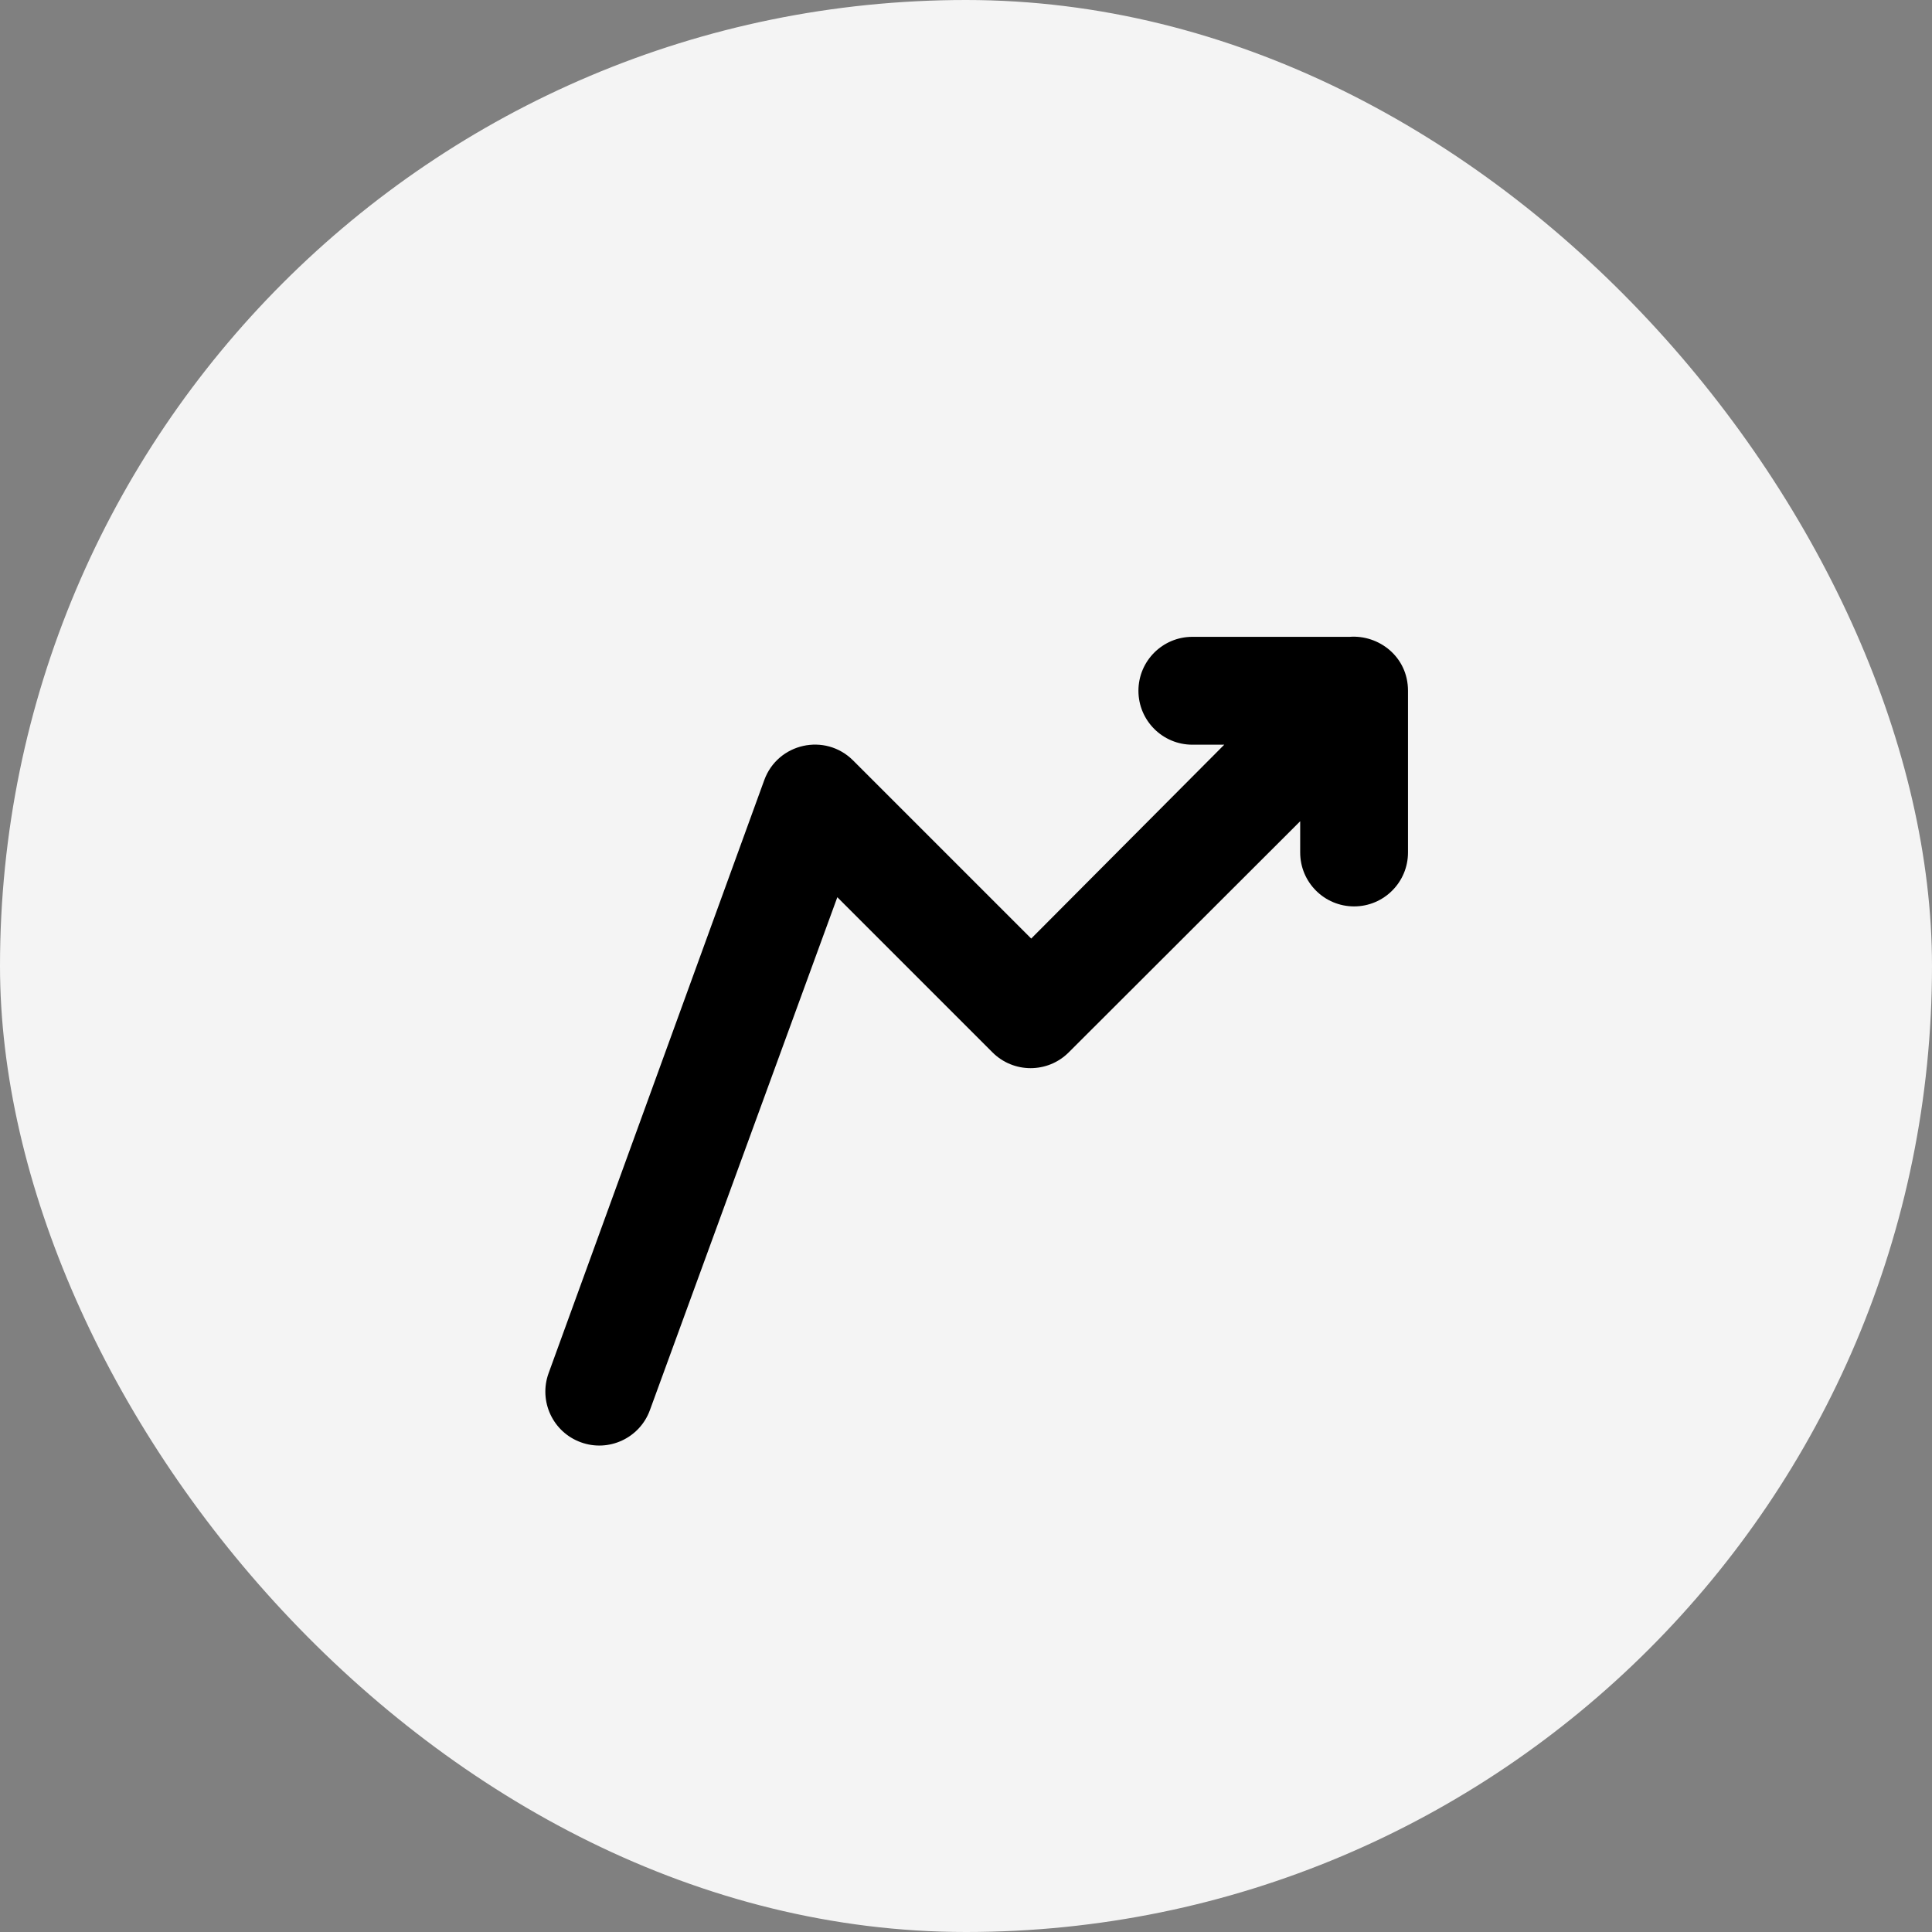 <svg width="40" height="40" viewBox="0 0 40 40" fill="none" xmlns="http://www.w3.org/2000/svg">
<rect x="0" y="0" width="40" height="40" fill="#808080" stroke="none"/>
<rect width="40" height="40" rx="20" fill="#F4F4F4"/>
<path fill-rule="evenodd" clip-rule="evenodd" d="M24.686 15.418C24.07 15.418 23.57 14.918 23.57 14.302C23.57 13.685 24.07 13.185 24.686 13.185H27.942C28.545 13.139 29.151 13.595 29.151 14.301V17.65C29.151 18.266 28.651 18.766 28.035 18.766C27.418 18.766 26.919 18.266 26.919 17.65V17.003L22.127 21.788C21.691 22.224 20.984 22.224 20.548 21.788L17.336 18.576L13.456 29.194C13.246 29.773 12.605 30.072 12.026 29.861C11.446 29.651 11.148 29.01 11.358 28.431L15.823 16.152C16.102 15.384 17.084 15.166 17.662 15.744L21.35 19.432L25.347 15.418H24.686Z" fill="black"/>
</svg>